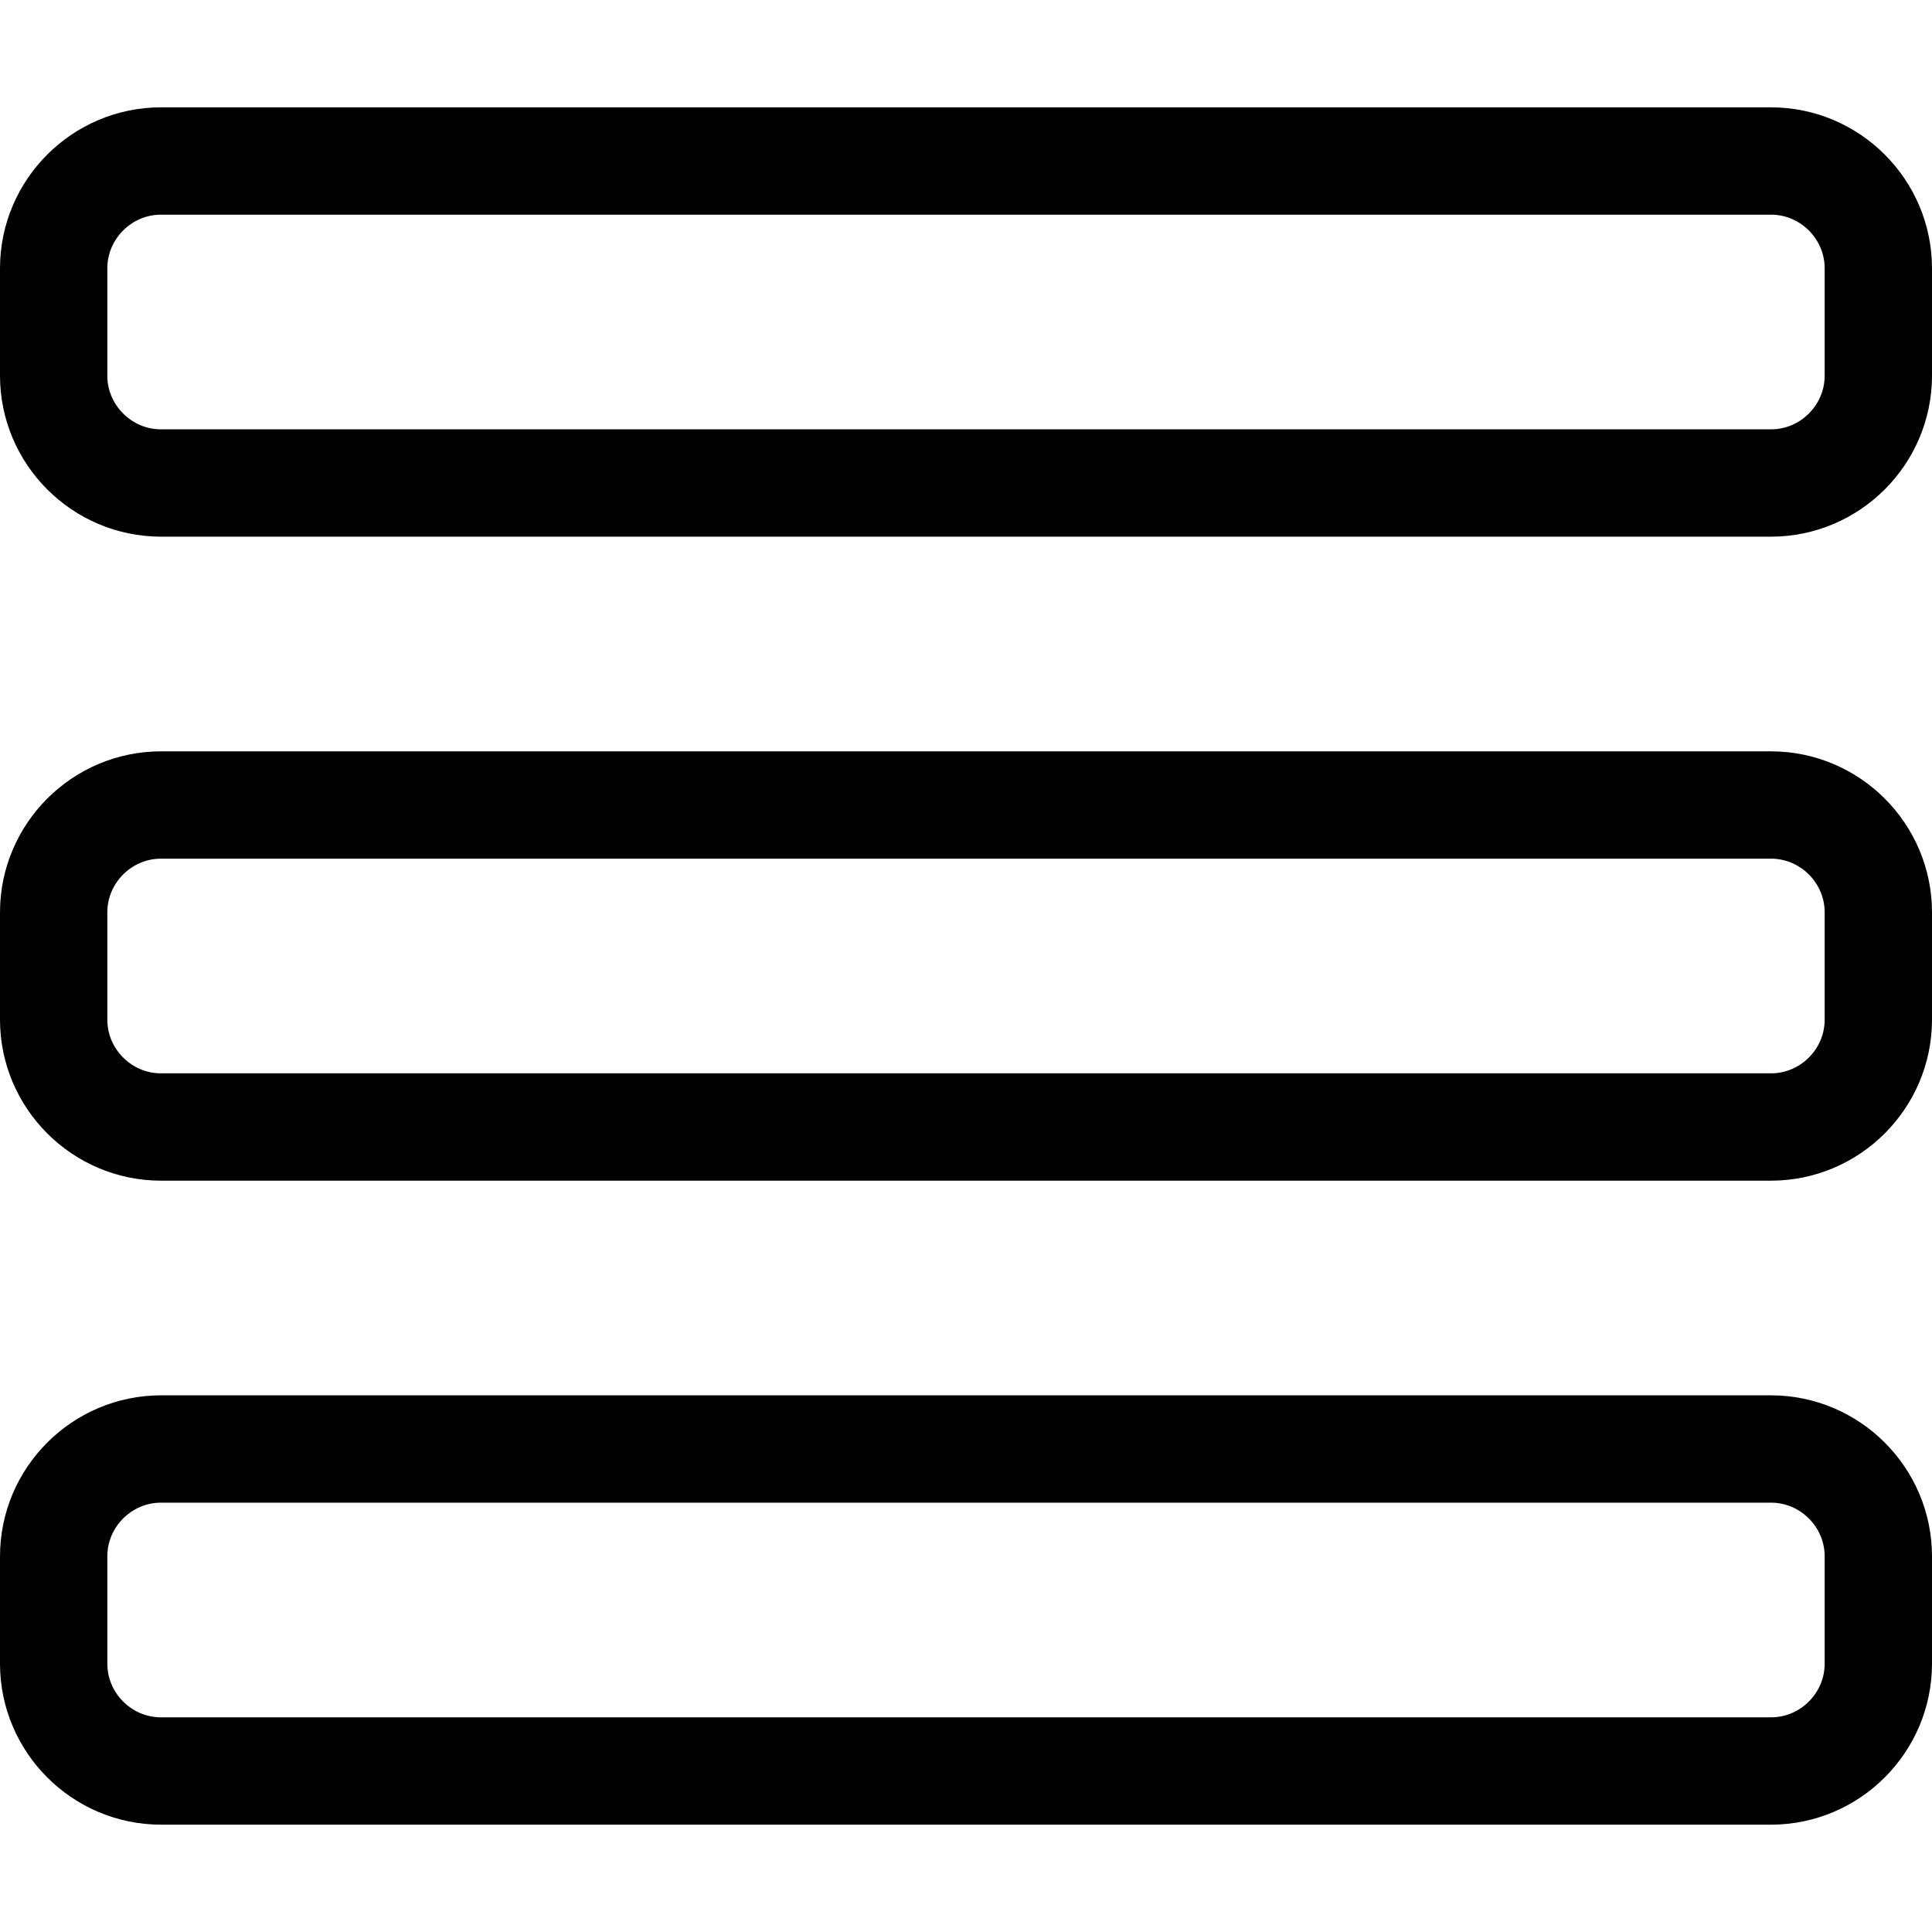 <?xml version="1.0" encoding="UTF-8"?>
<svg id="Layer_2" data-name="Layer 2" xmlns="http://www.w3.org/2000/svg" width="24" height="24" viewBox="0 0 18 16">
  <g id="Icons">
    <g id="Interface-Essential_Menu_navigation-menu-1" data-name="Interface-Essential / Menu / navigation-menu-1">
      <g id="Group_21" data-name="Group 21">
        <g id="navigation-menu-1">
          <path id="Shape_78" data-name="Shape 78" d="m17.5,2.5c0,.55-.45,1-1,1H1.5c-.55,0-1-.45-1-1v-1C.5.95.95.5,1.5.5h15c.55,0,1,.45,1,1v1Z" style="fill: none; stroke: #000; stroke-linecap: round; stroke-linejoin: round;"/>
          <path id="Shape_79" data-name="Shape 79" d="m17.5,8.5c0,.55-.45,1-1,1H1.5c-.55,0-1-.45-1-1v-1c0-.55.45-1,1-1h15c.55,0,1,.45,1,1v1Z" style="fill: none; stroke: #000; stroke-linecap: round; stroke-linejoin: round;"/>
          <path id="Shape_80" data-name="Shape 80" d="m17.5,14.5c0,.55-.45,1-1,1H1.5c-.55,0-1-.45-1-1v-1c0-.55.45-1,1-1h15c.55,0,1,.45,1,1v1Z" style="fill: none; stroke: #000; stroke-linecap: round; stroke-linejoin: round;"/>
        </g>
      </g>
    </g>
  </g>
</svg>